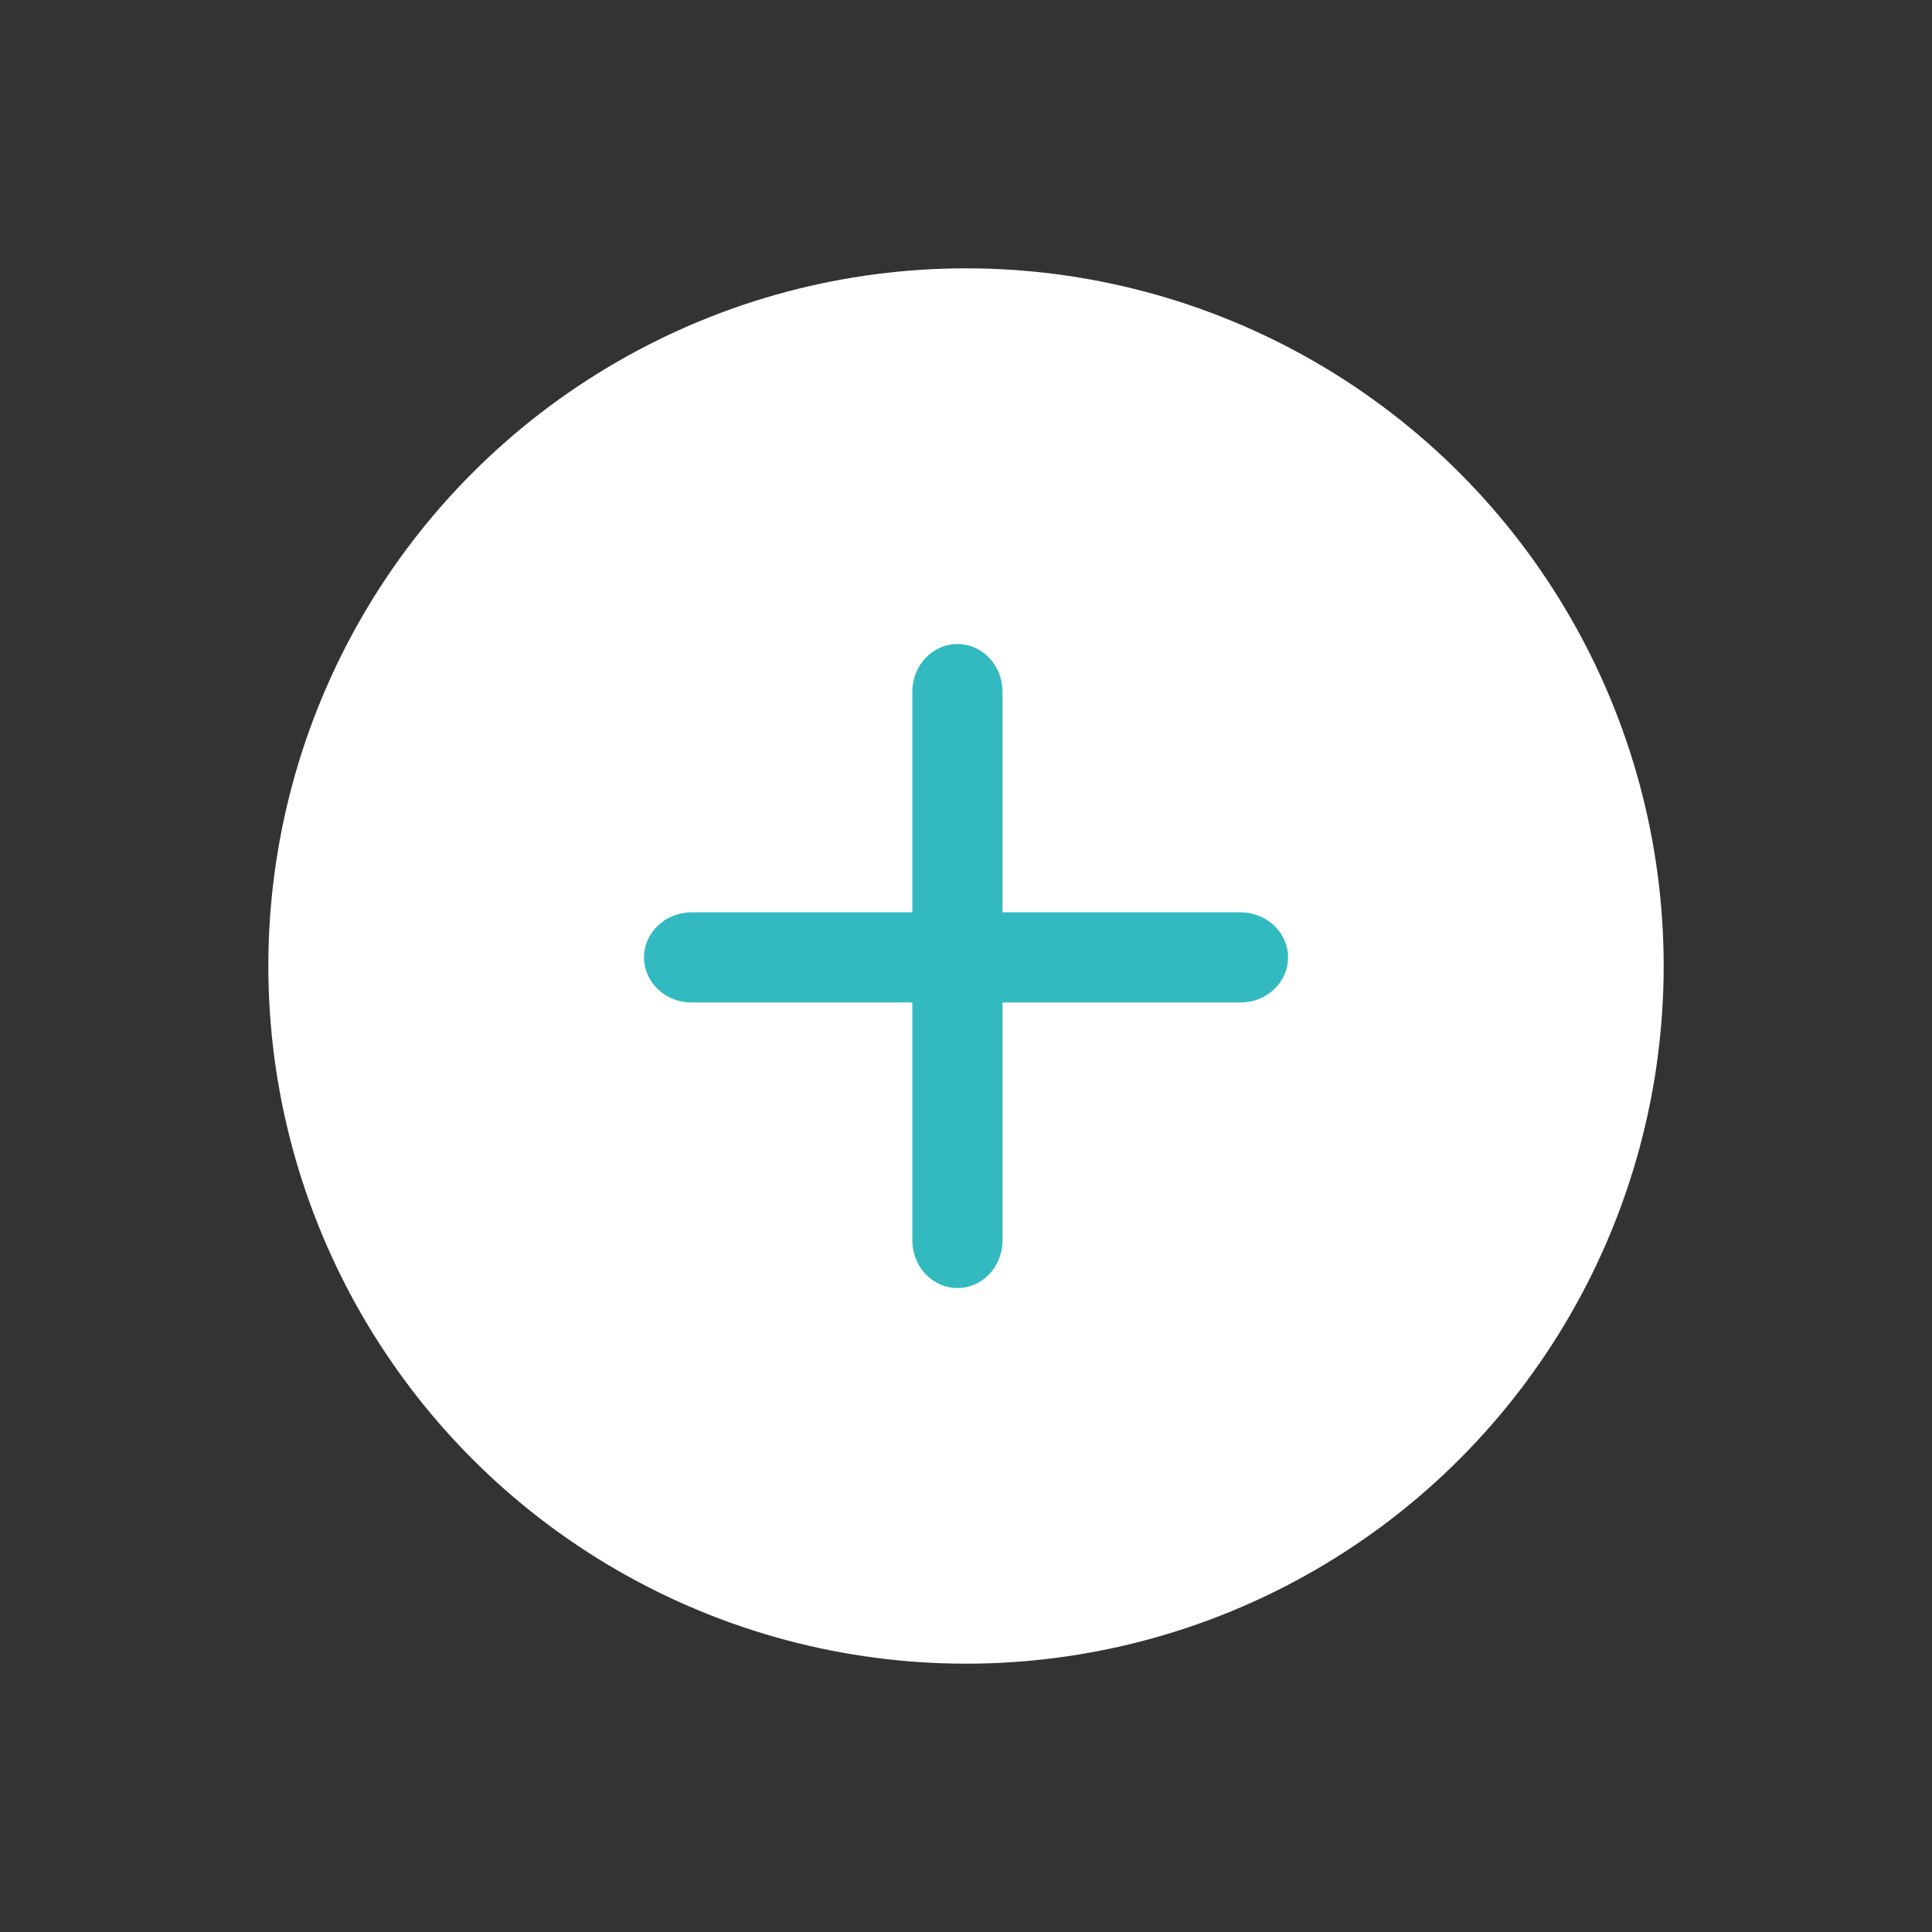 <?xml version="1.0" encoding="UTF-8"?>
<svg width="44px" height="44px" viewBox="0 0 44 44" version="1.1" xmlns="http://www.w3.org/2000/svg" xmlns:xlink="http://www.w3.org/1999/xlink">
    <rect x="0" y="0" width="44" height="44" fill="#333333" stroke="none"/>
    <!-- Generator: Sketch 58 (84663) - https://sketch.com -->
    <title>首页/添加icon</title>
    <desc>Created with Sketch.</desc>
    <g id="页面-1" stroke="none" stroke-width="1" fill="none" fill-rule="evenodd">
        <g id="未登录-首页" transform="translate(-315, -44)">
            <g id="我的设备" transform="translate(12, 44)">
                <g id="首页/添加icon" transform="translate(303, 0)">
                    <g id="编组-9">
                        <rect id="矩形" opacity="0" x="0" y="0" width="44" height="44"></rect>
                        <circle id="椭圆形" fill="#FFFFFF" cx="22" cy="22" r="15.889"></circle>
                        <g id="编组" transform="translate(14.667, 14.667)" fill="#32BAC0">
                            <path d="M1.083,6.111 L13.584,6.111 C14.182,6.111 14.667,6.571 14.667,7.138 C14.667,7.705 14.182,8.164 13.584,8.164 L1.083,8.164 C0.485,8.164 0,7.705 0,7.138 C0,6.571 0.485,6.111 1.083,6.111 Z" id="矩形"></path>
                            <path d="M6.111,13.584 L6.111,1.083 C6.111,0.485 6.571,0 7.138,0 C7.705,0 8.164,0.485 8.164,1.083 L8.164,13.584 C8.164,14.182 7.705,14.667 7.138,14.667 C6.571,14.667 6.111,14.182 6.111,13.584 Z" id="矩形备份-6"></path>
                        </g>
                    </g>
                </g>
            </g>
        </g>
    </g>
</svg>